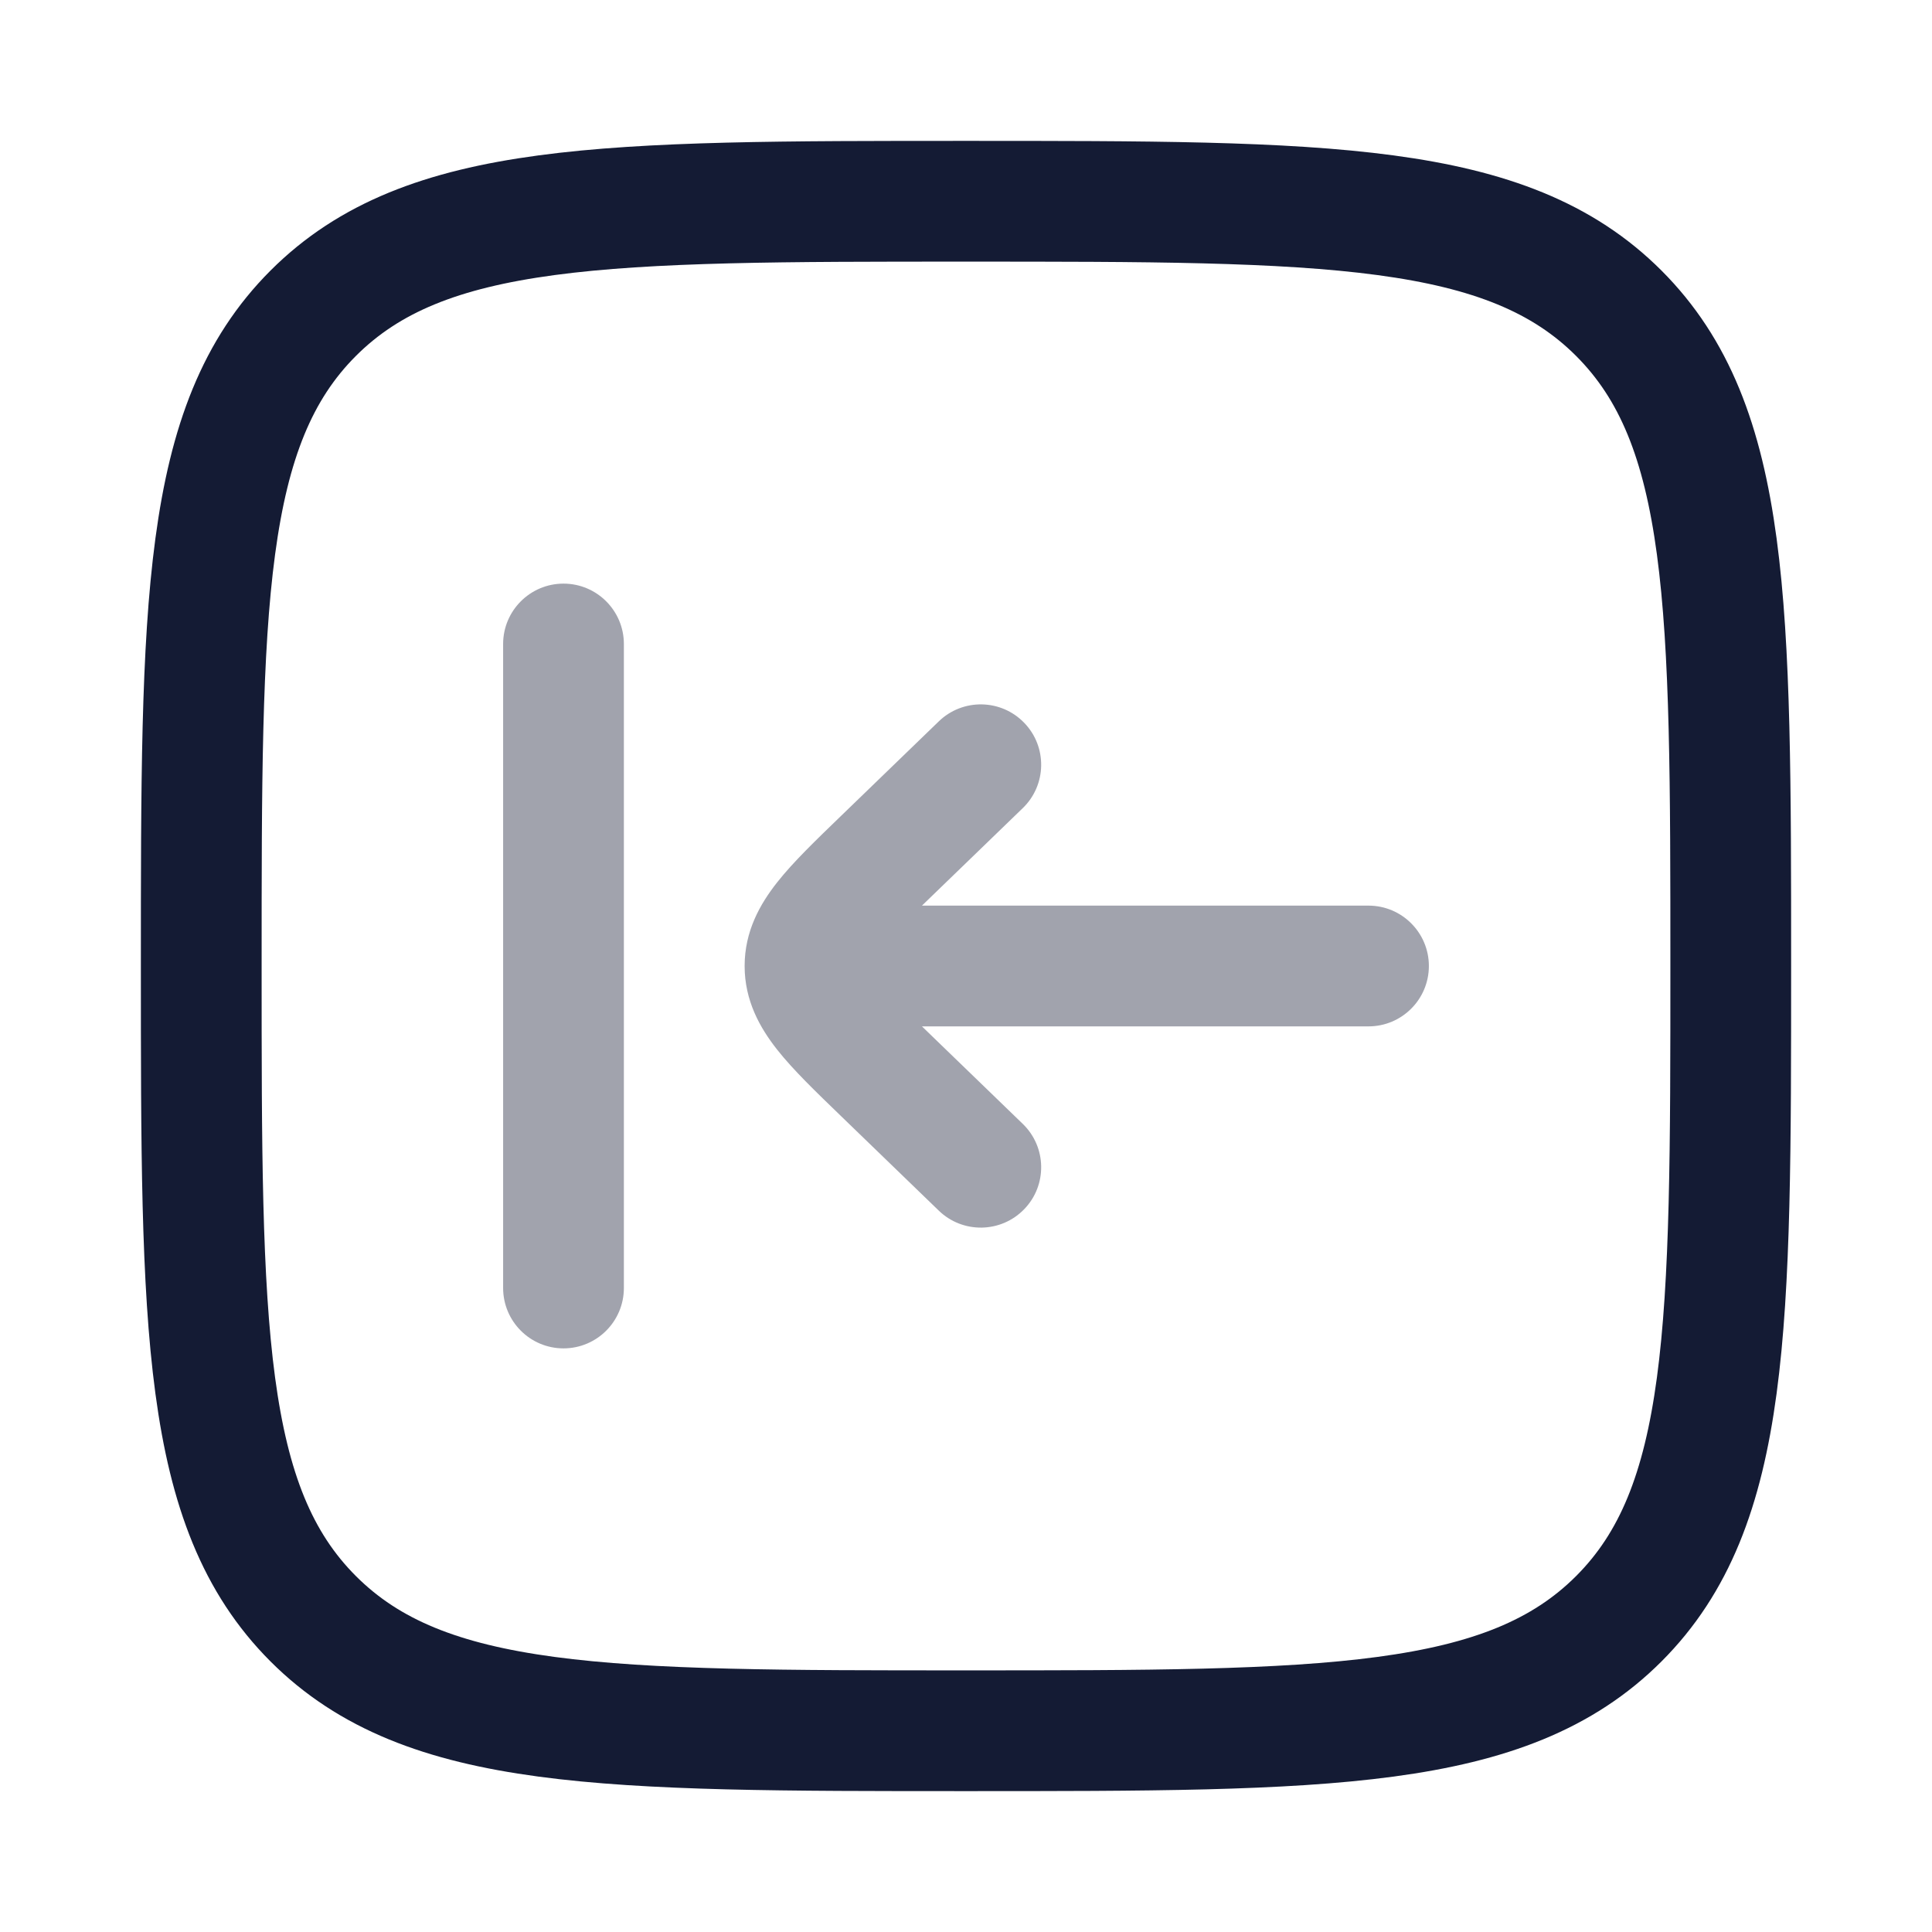 <svg width="24" height="24" viewBox="0 0 24 24" fill="none" xmlns="http://www.w3.org/2000/svg">
<path d="M2.5 12C2.5 7.522 2.5 5.282 3.891 3.891C5.282 2.5 7.522 2.5 12 2.5C16.478 2.5 18.718 2.5 20.109 3.891C21.5 5.282 21.5 7.522 21.5 12C21.5 16.478 21.5 18.718 20.109 20.109C18.718 21.5 16.478 21.5 12 21.5C7.522 21.5 5.282 21.5 3.891 20.109C2.5 18.718 2.5 16.478 2.5 12Z" stroke="#141B34" stroke-width="1.5"/>
<path opacity="0.4" d="M7.75 8C7.75 7.586 7.414 7.25 7 7.25C6.586 7.25 6.25 7.586 6.25 8L7.75 8ZM6.25 16C6.25 16.414 6.586 16.75 7 16.75C7.414 16.75 7.75 16.414 7.75 16H6.25ZM11.662 15.039C11.96 15.327 12.435 15.319 12.723 15.021C13.011 14.724 13.003 14.249 12.705 13.961L11.662 15.039ZM10.969 13.326L10.448 13.865H10.448L10.969 13.326ZM10.969 10.674L10.448 10.135L10.448 10.135L10.969 10.674ZM12.705 10.039C13.003 9.751 13.011 9.276 12.723 8.979C12.435 8.681 11.96 8.673 11.662 8.961L12.705 10.039ZM17 12.75C17.414 12.75 17.75 12.414 17.75 12C17.75 11.586 17.414 11.25 17 11.25V12.75ZM6.25 8L6.25 16H7.75L7.75 8L6.25 8ZM12.705 13.961L11.491 12.787L10.448 13.865L11.662 15.039L12.705 13.961ZM11.491 11.213L12.705 10.039L11.662 8.961L10.448 10.135L11.491 11.213ZM11.491 12.787C11.152 12.459 10.954 12.265 10.831 12.11C10.721 11.97 10.75 11.956 10.75 12H9.25C9.25 12.432 9.441 12.769 9.654 13.039C9.854 13.293 10.14 13.567 10.448 13.865L11.491 12.787ZM10.448 10.135C10.14 10.433 9.854 10.707 9.654 10.961C9.441 11.231 9.25 11.568 9.25 12H10.75C10.75 12.044 10.721 12.03 10.831 11.89C10.954 11.735 11.152 11.541 11.491 11.213L10.448 10.135ZM10 12.75H17V11.25L10 11.25V12.75Z" fill="#141B34"/>
</svg>
